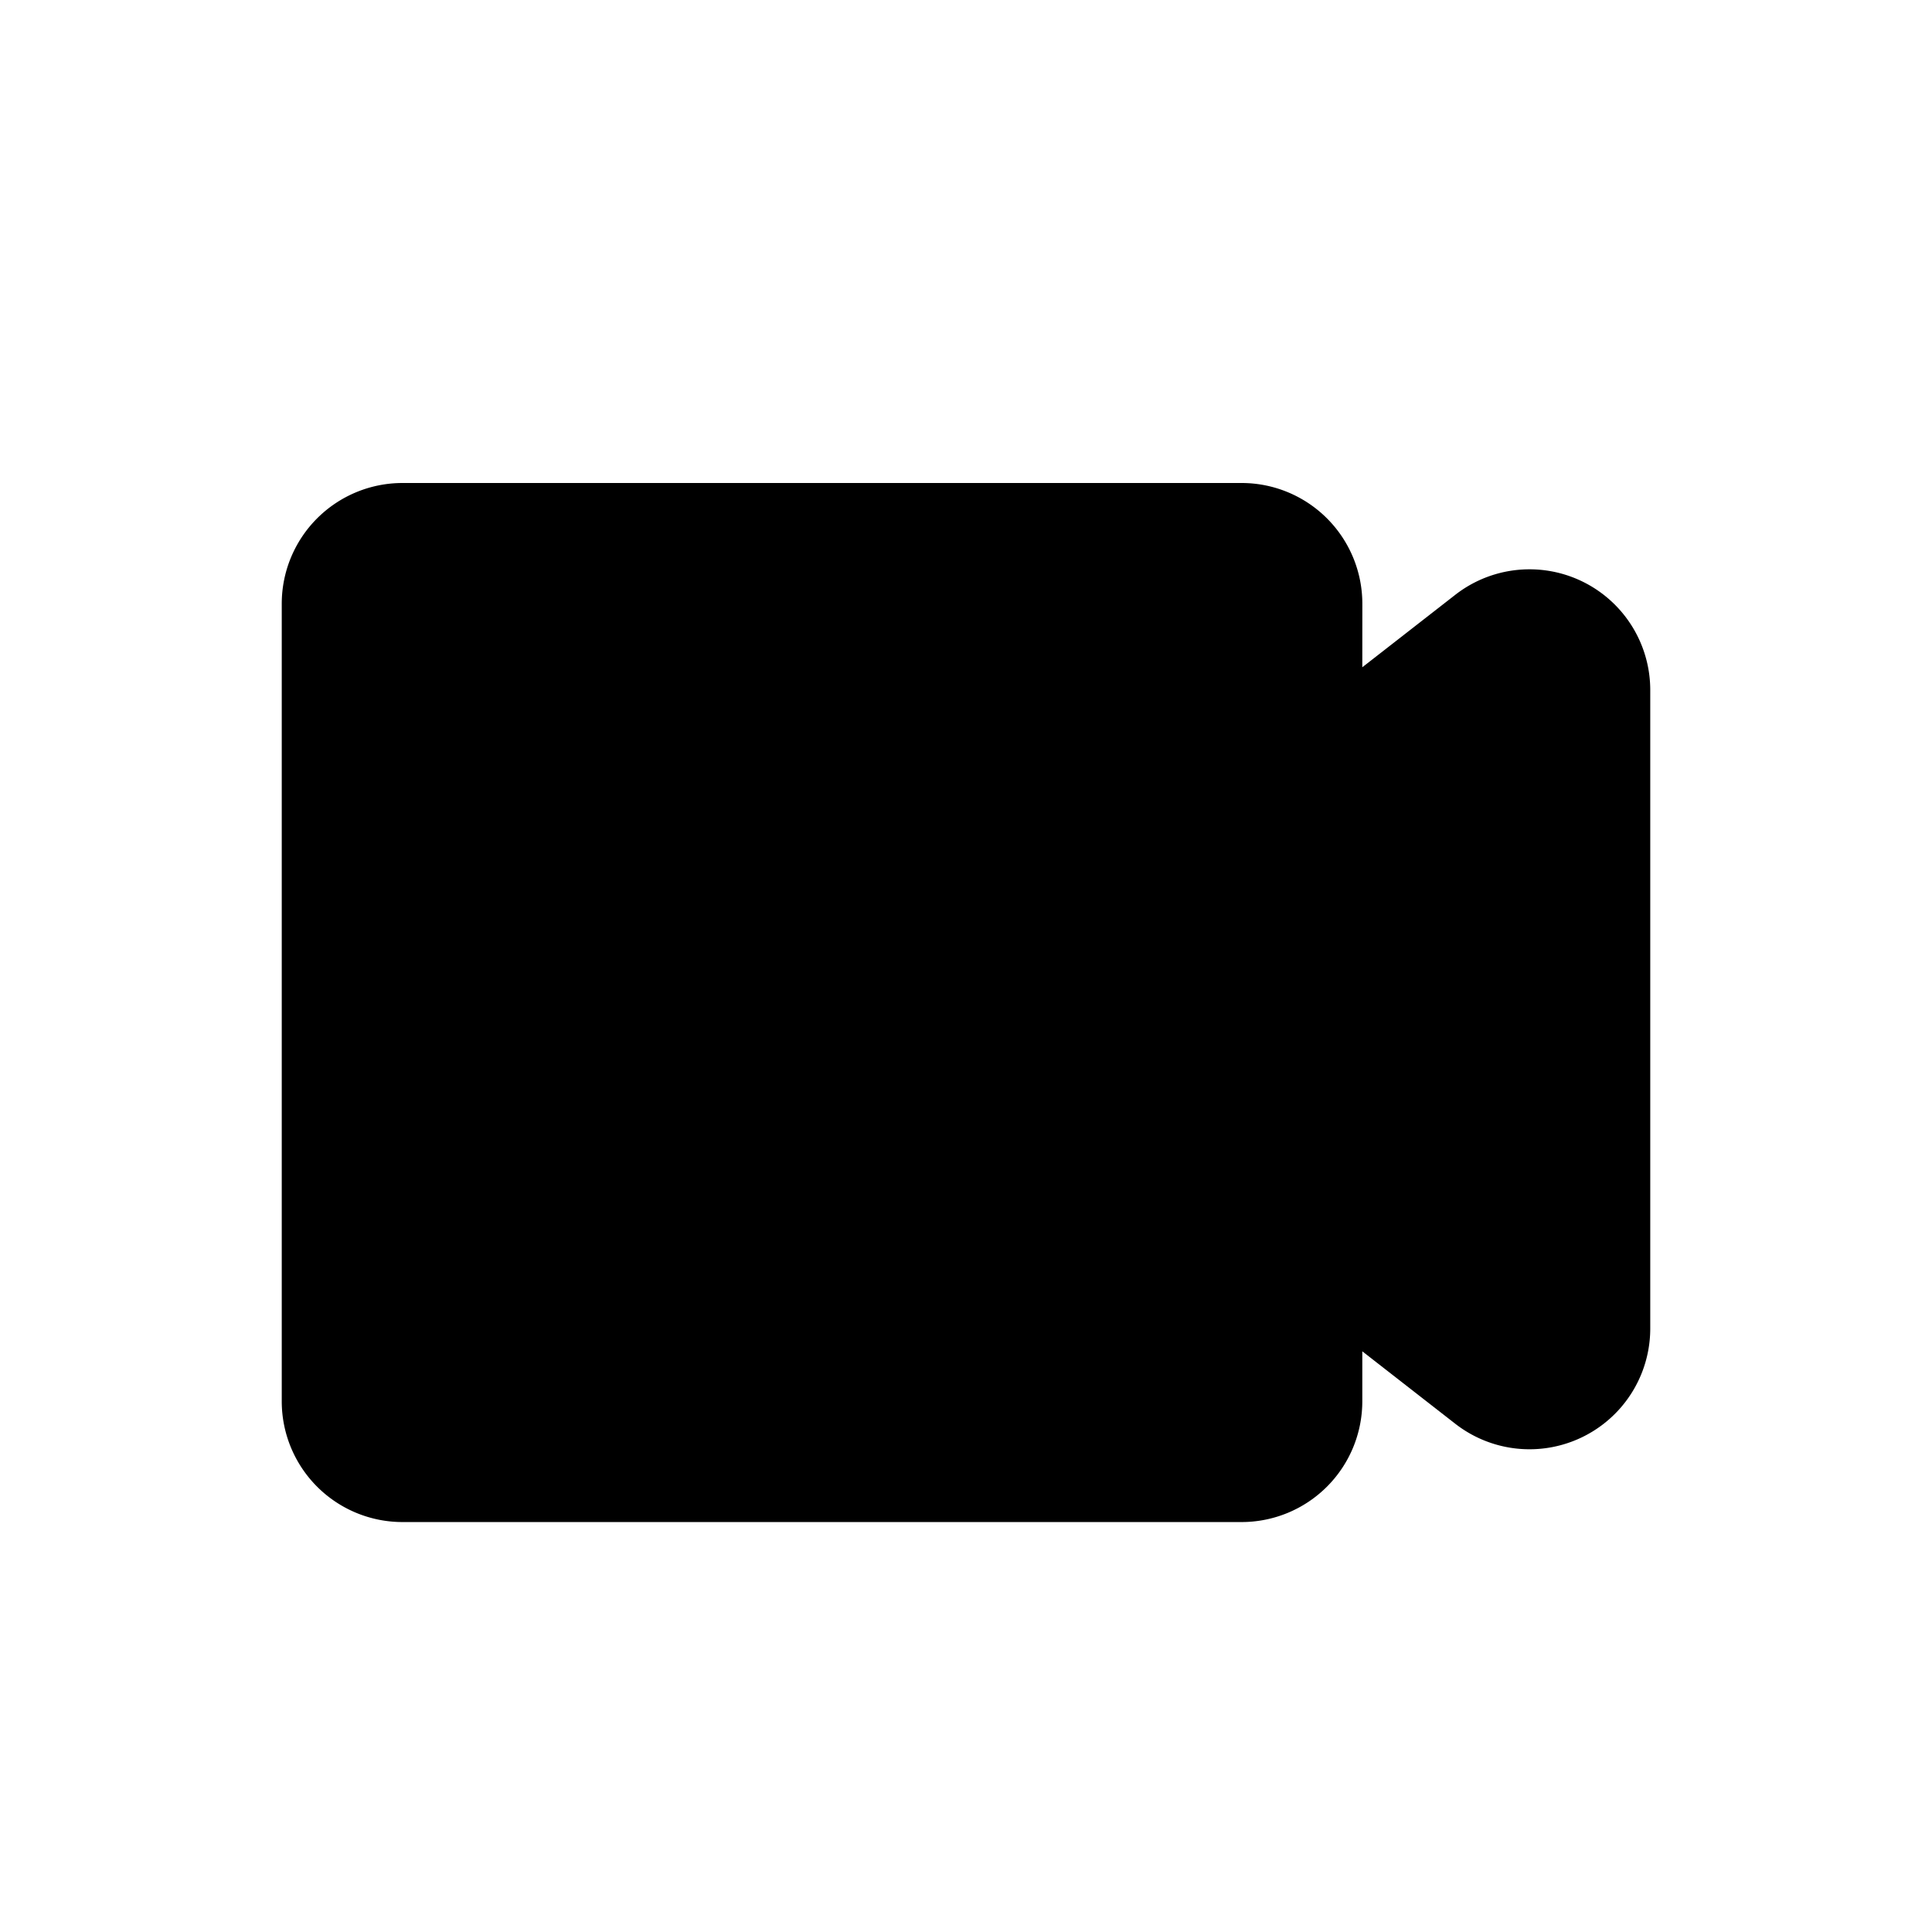 <?xml version="1.0" standalone="no"?><!DOCTYPE svg PUBLIC "-//W3C//DTD SVG 1.1//EN" "http://www.w3.org/Graphics/SVG/1.1/DTD/svg11.dtd"><svg t="1591881406162" class="icon" viewBox="0 0 1024 1024" version="1.1" xmlns="http://www.w3.org/2000/svg" p-id="6340" width="128" height="128" xmlns:xlink="http://www.w3.org/1999/xlink"><defs><style type="text/css"></style></defs><path d="M658.069 256a64 64 0 0 1 64 64l-0.021 33.664 49.28-38.4A64 64 0 0 1 874.667 365.781v338.368a64 64 0 0 1-103.339 50.475l-49.28-38.4v26.496a64 64 0 0 1-64 64H213.333a64 64 0 0 1-64-64V320a64 64 0 0 1 64-64h444.736z" p-id="6341"></path><path d="M376.107 638.933l132.224-88.981a21.333 21.333 0 0 0-0.171-35.499l-132.203-87.275a21.333 21.333 0 0 0-33.088 17.792v176.277a21.333 21.333 0 0 0 33.237 17.707z" p-id="6342"></path></svg>